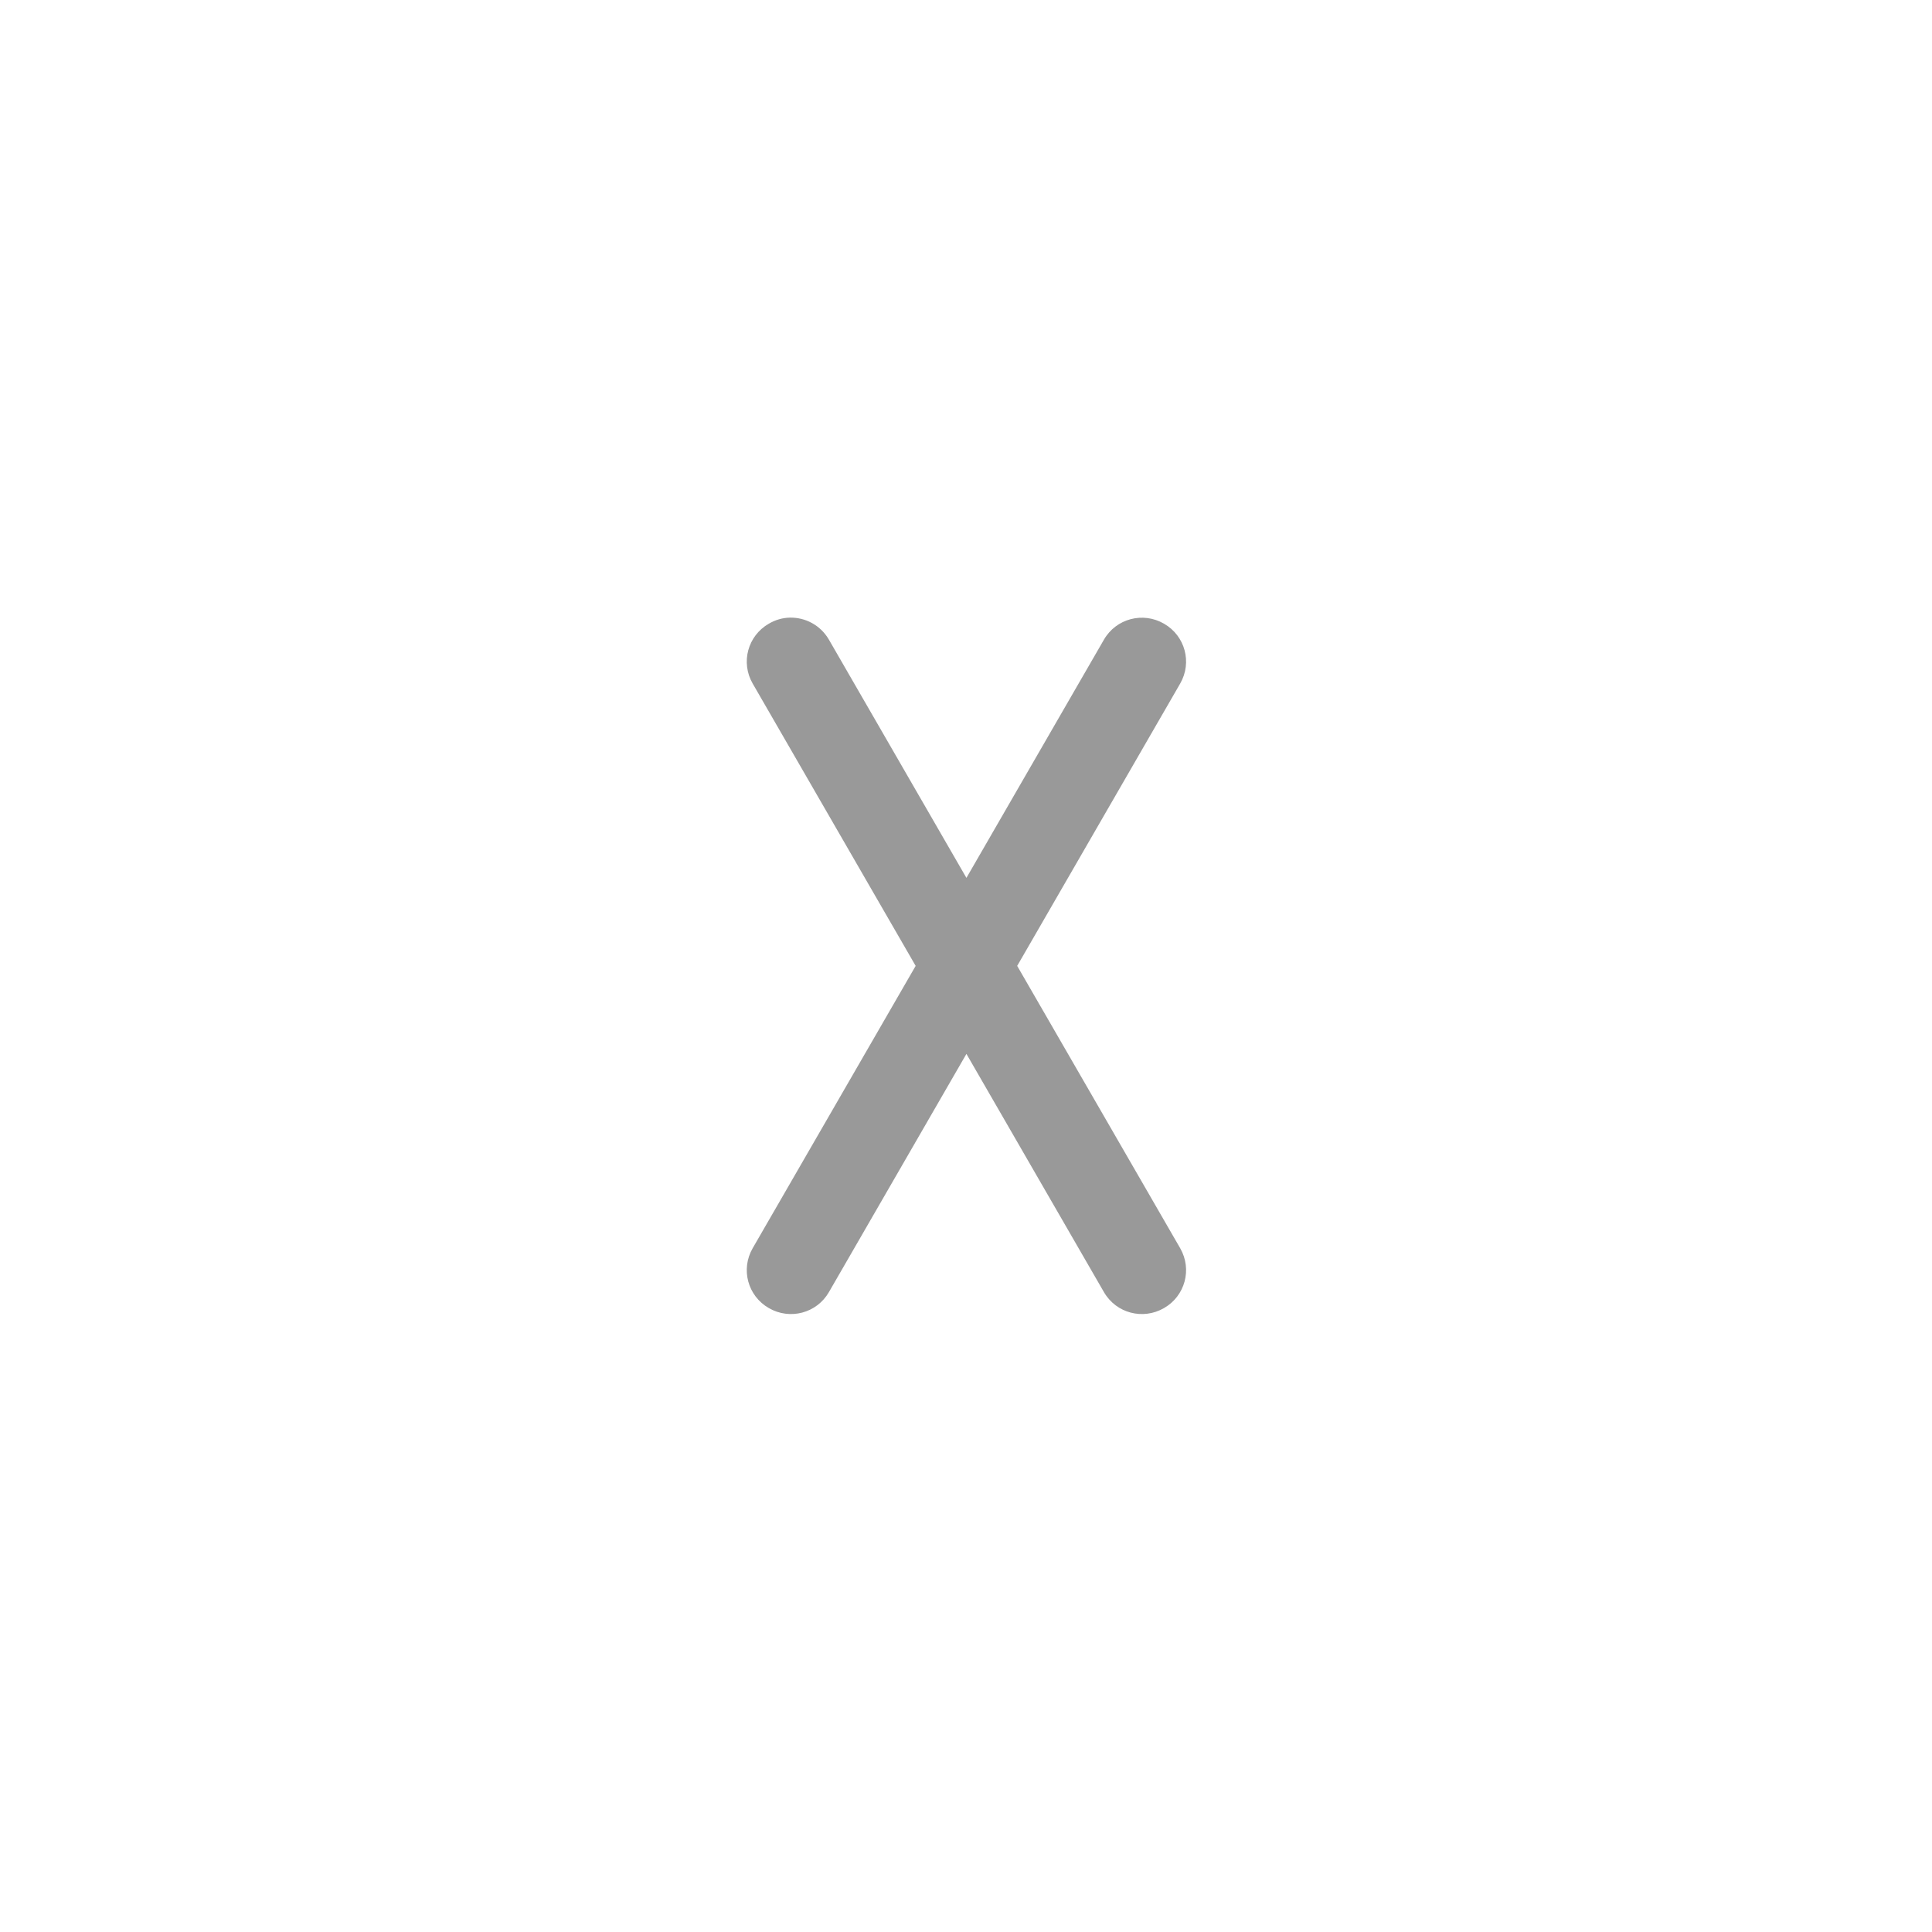 <?xml version="1.0" encoding="UTF-8" standalone="no"?>
<svg viewBox="0 0 50 50"
 xmlns="http://www.w3.org/2000/svg" xmlns:xlink="http://www.w3.org/1999/xlink"  version="1.2" baseProfile="tiny">
<title>Qt SVG Document</title>
<desc>Generated with Qt</desc>
<defs>
</defs>
<g fill="none" stroke="black" stroke-width="1" fill-rule="evenodd" stroke-linecap="square" stroke-linejoin="bevel" >

<g fill="#000000" fill-opacity="1" stroke="none" transform="matrix(2.273,0,0,2.273,0,0)"
font-family="Noto Sans" font-size="10" font-weight="400" font-style="normal" 
opacity="0.001" >
<rect x="0" y="0" width="22" height="22"/>
</g>

<g fill="#000000" fill-opacity="1" stroke="none" transform="matrix(2.273,0,0,2.273,-63.636,50)"
font-family="Noto Sans" font-size="10" font-weight="400" font-style="normal" 
opacity="0.4" >
<path vector-effect="none" fill-rule="nonzero" d="M36.986,-14.965 C36.906,-14.963 36.825,-14.94 36.75,-14.896 C36.51,-14.758 36.428,-14.455 36.566,-14.215 L38.422,-11 L36.566,-7.785 C36.428,-7.545 36.51,-7.242 36.75,-7.104 C36.99,-6.965 37.295,-7.045 37.434,-7.285 L39,-9.998 L40.566,-7.285 C40.705,-7.045 41.01,-6.965 41.25,-7.104 C41.49,-7.242 41.572,-7.545 41.434,-7.785 L39.578,-11 L41.434,-14.215 C41.572,-14.455 41.49,-14.758 41.25,-14.896 C41.01,-15.035 40.705,-14.955 40.566,-14.715 L39,-12.002 L37.434,-14.715 C37.338,-14.88 37.164,-14.97 36.986,-14.965 "/>
</g>

<g fill="none" stroke="#000000" stroke-opacity="1" stroke-width="1" stroke-linecap="square" stroke-linejoin="bevel" transform="matrix(1,0,0,1,0,0)"
font-family="Noto Sans" font-size="10" font-weight="400" font-style="normal" 
>
</g>
</g>
</svg>

